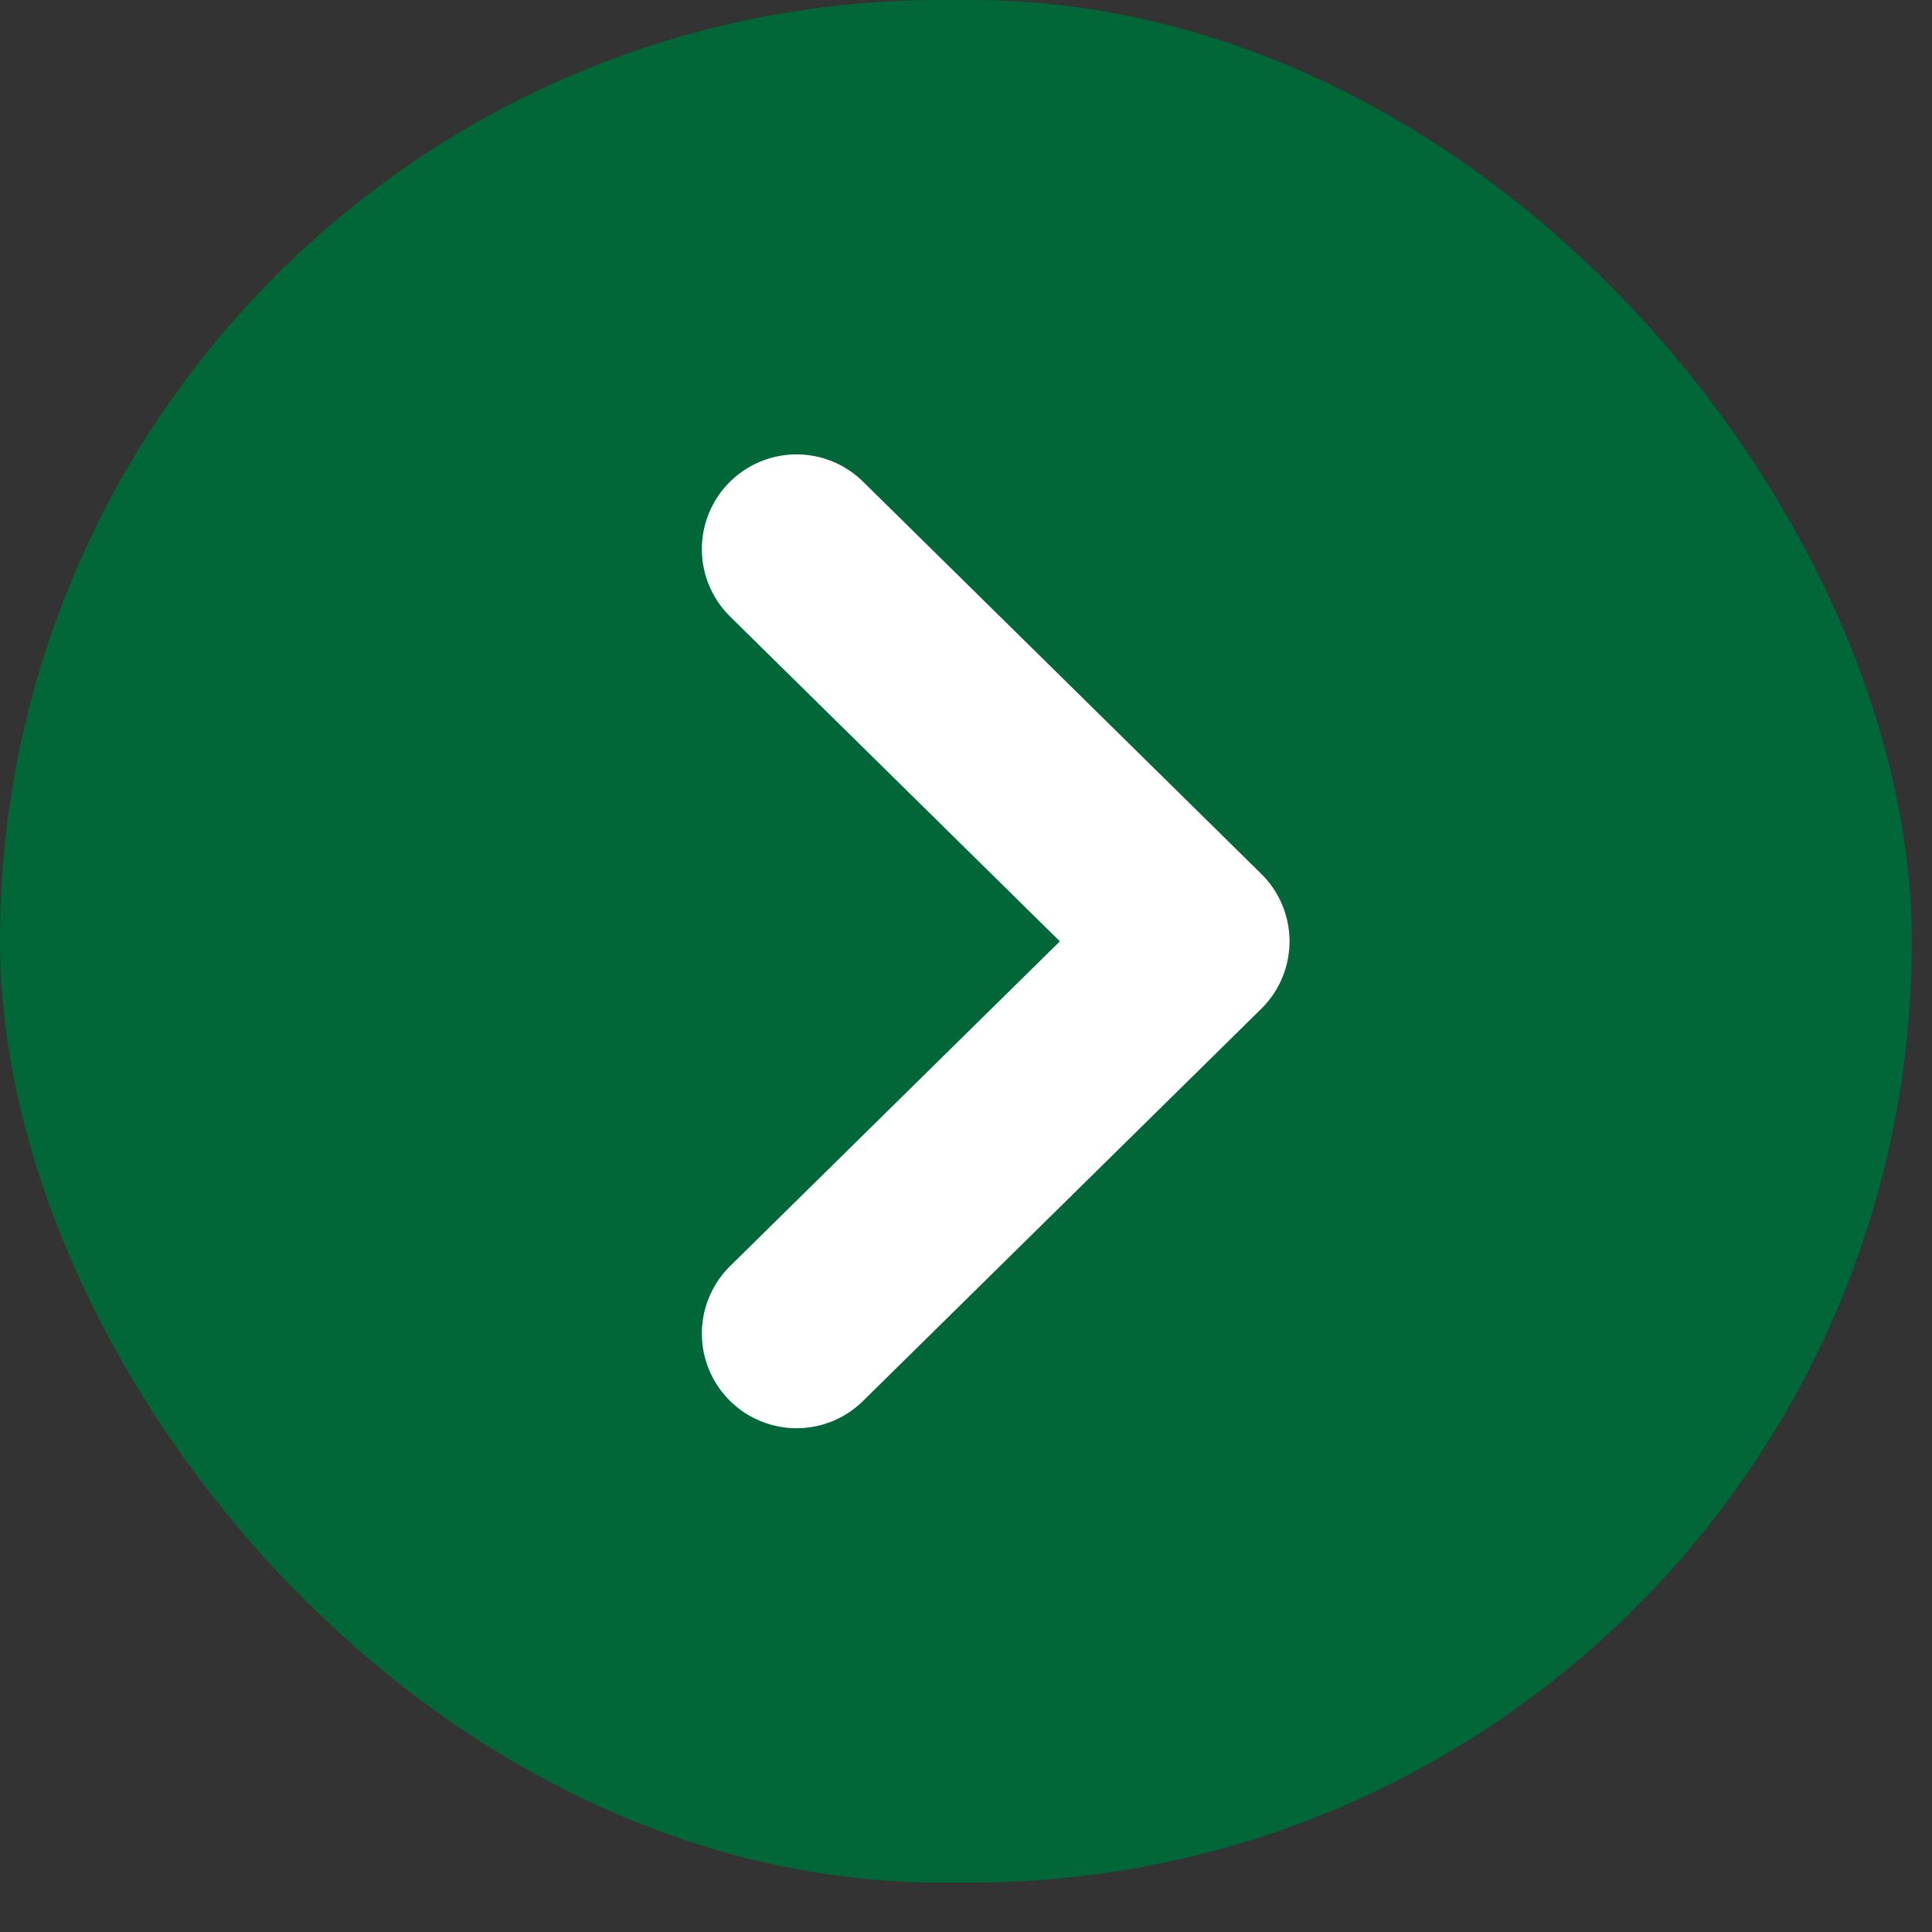 <svg width="34" height="34" viewBox="0 0 34 34" fill="none" xmlns="http://www.w3.org/2000/svg">
<rect x="0" y="0" width="34" height="34" fill="#333333" stroke="none"/>
<rect x="33.645" y="33.13" width="33.645" height="33.13" rx="16.565" transform="rotate(180 33.645 33.13)" fill="#016738"/>
<path d="M14.018 23.468L21.027 16.566L14.018 9.663" stroke="white" stroke-width="3.333" stroke-linecap="round" stroke-linejoin="round"/>
</svg>
